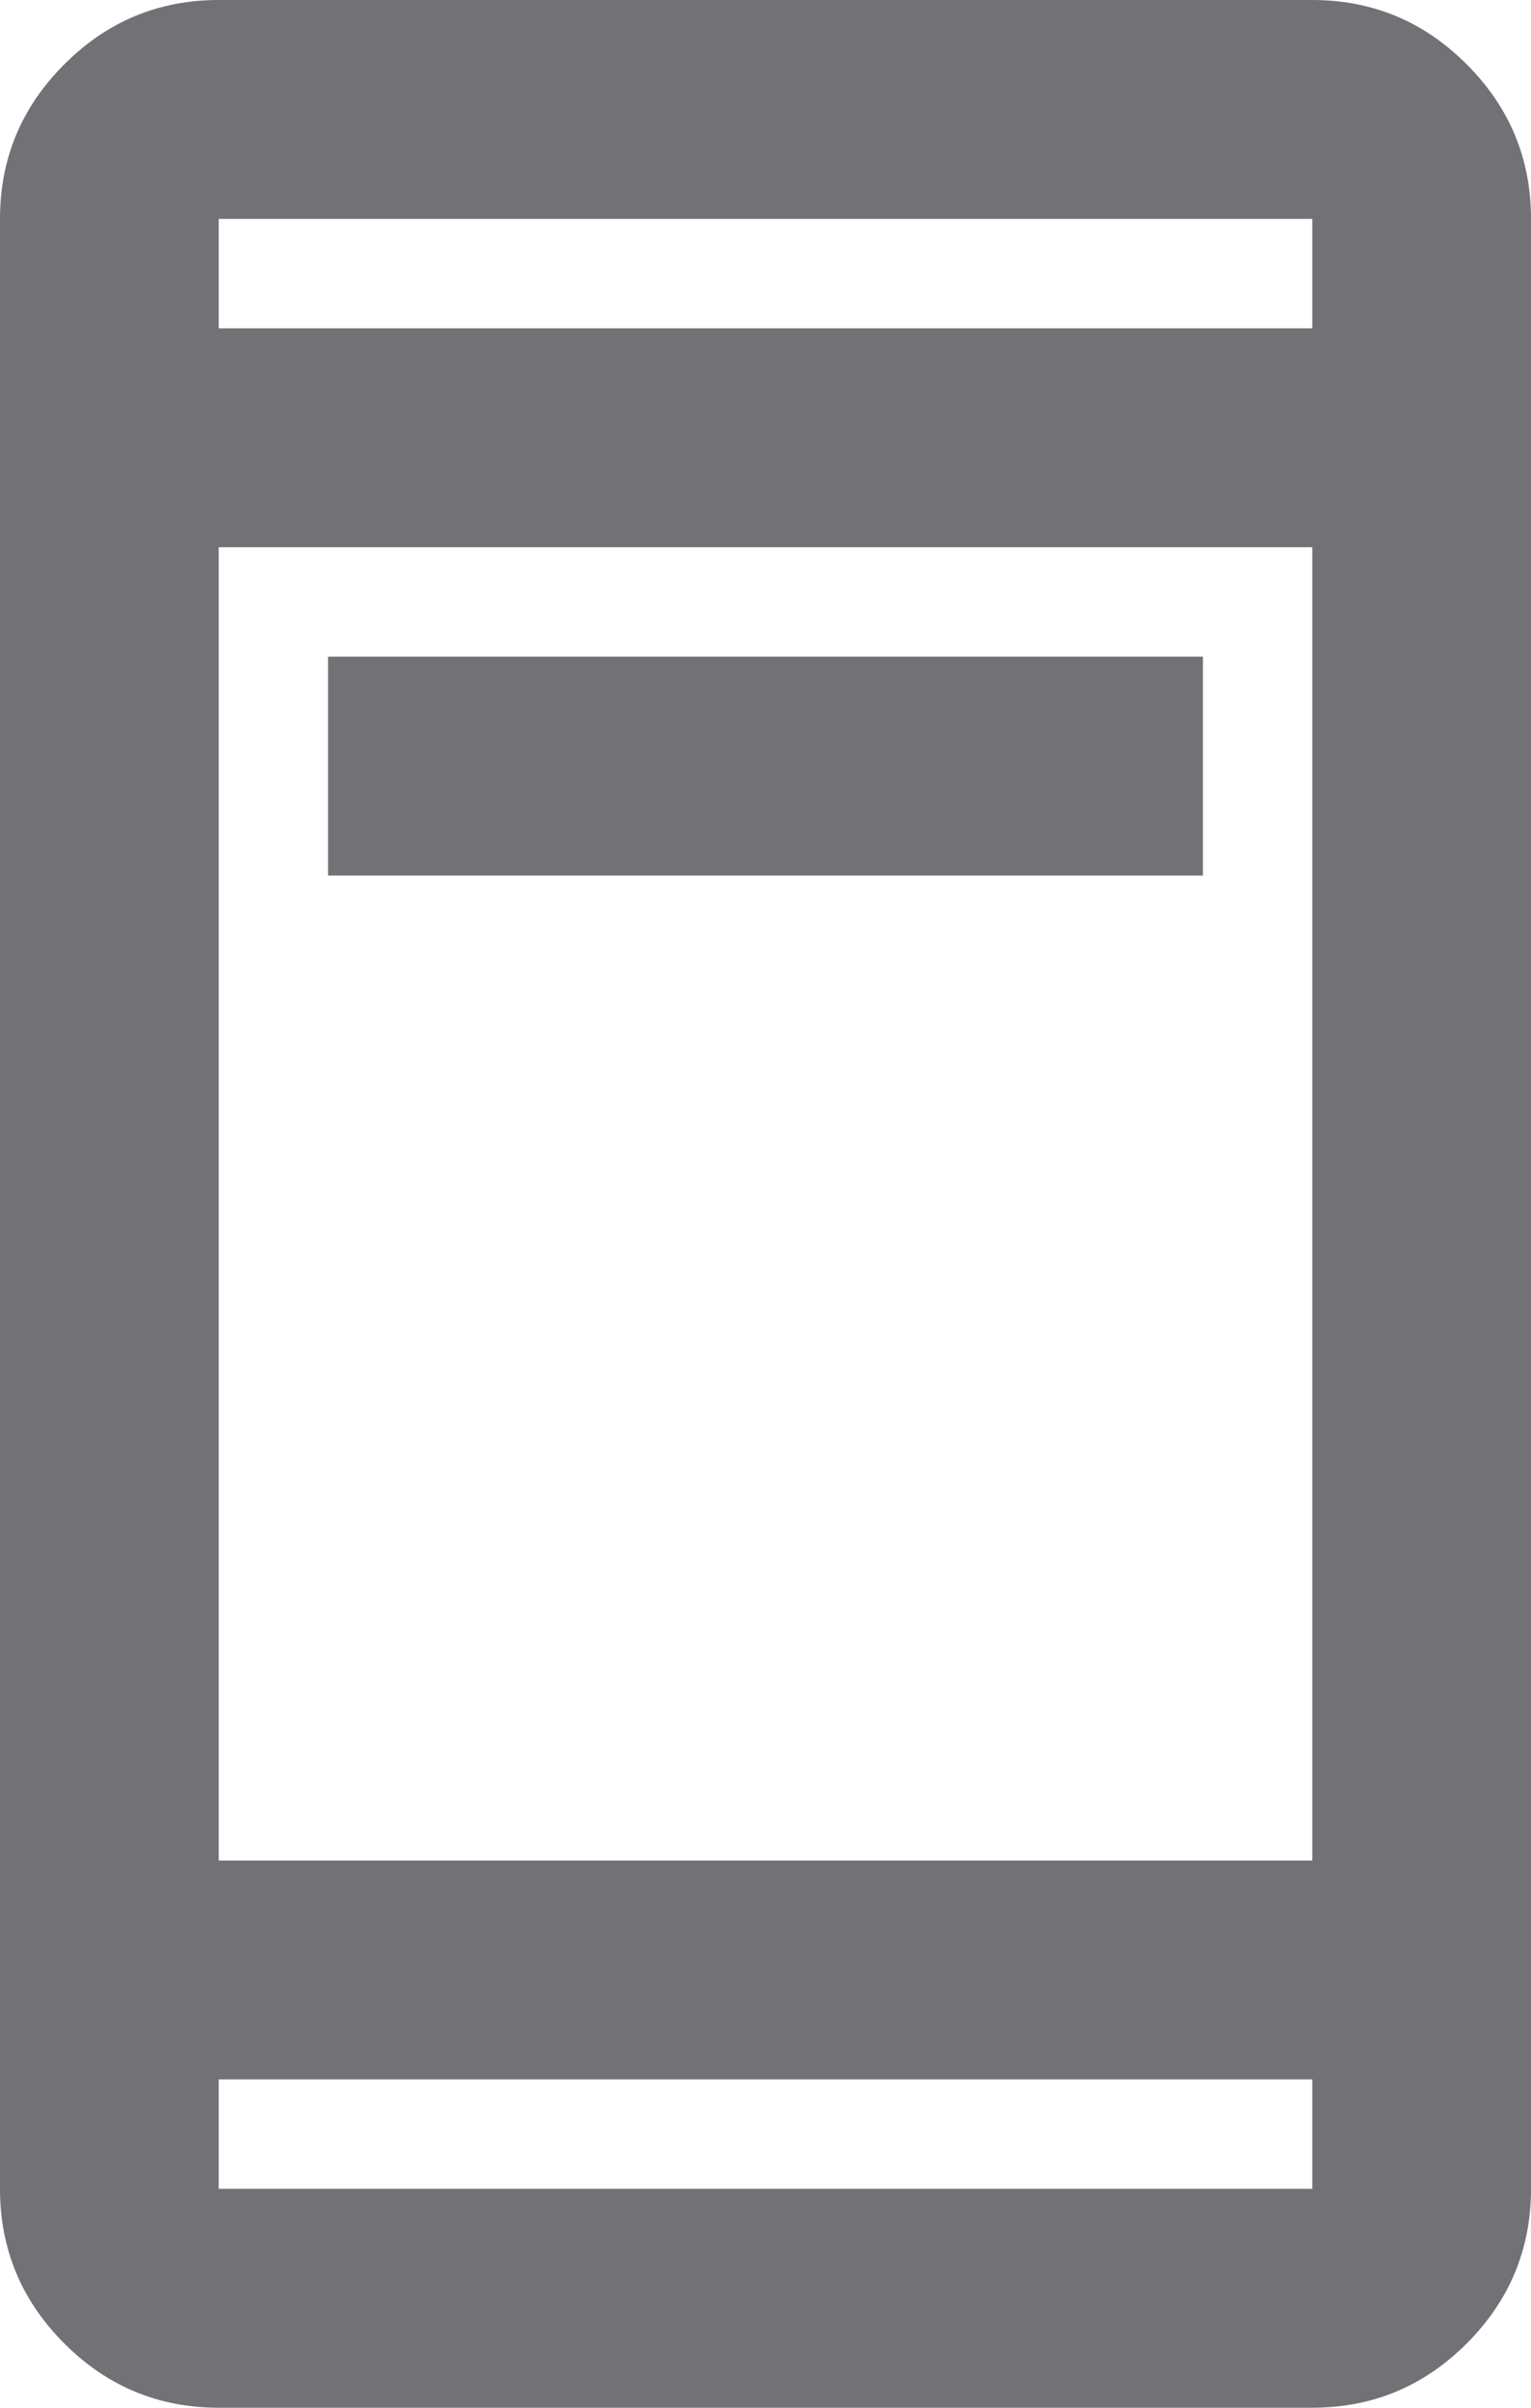 <svg width="14" height="22" viewBox="0 0 14 22" fill="none" xmlns="http://www.w3.org/2000/svg">
<path d="M3 8V6H11V8H3ZM2 22C1.45 22 0.979 21.804 0.588 21.413C0.196 21.021 0 20.55 0 20V2C0 1.45 0.196 0.979 0.588 0.588C0.979 0.196 1.45 0 2 0H12C12.55 0 13.021 0.196 13.412 0.588C13.804 0.979 14 1.45 14 2V20C14 20.55 13.804 21.021 13.412 21.413C13.021 21.804 12.55 22 12 22H2ZM2 19V20H12V19H2ZM2 17H12V5H2V17ZM2 3H12V2H2V3Z" fill="#727176"/>
</svg>
